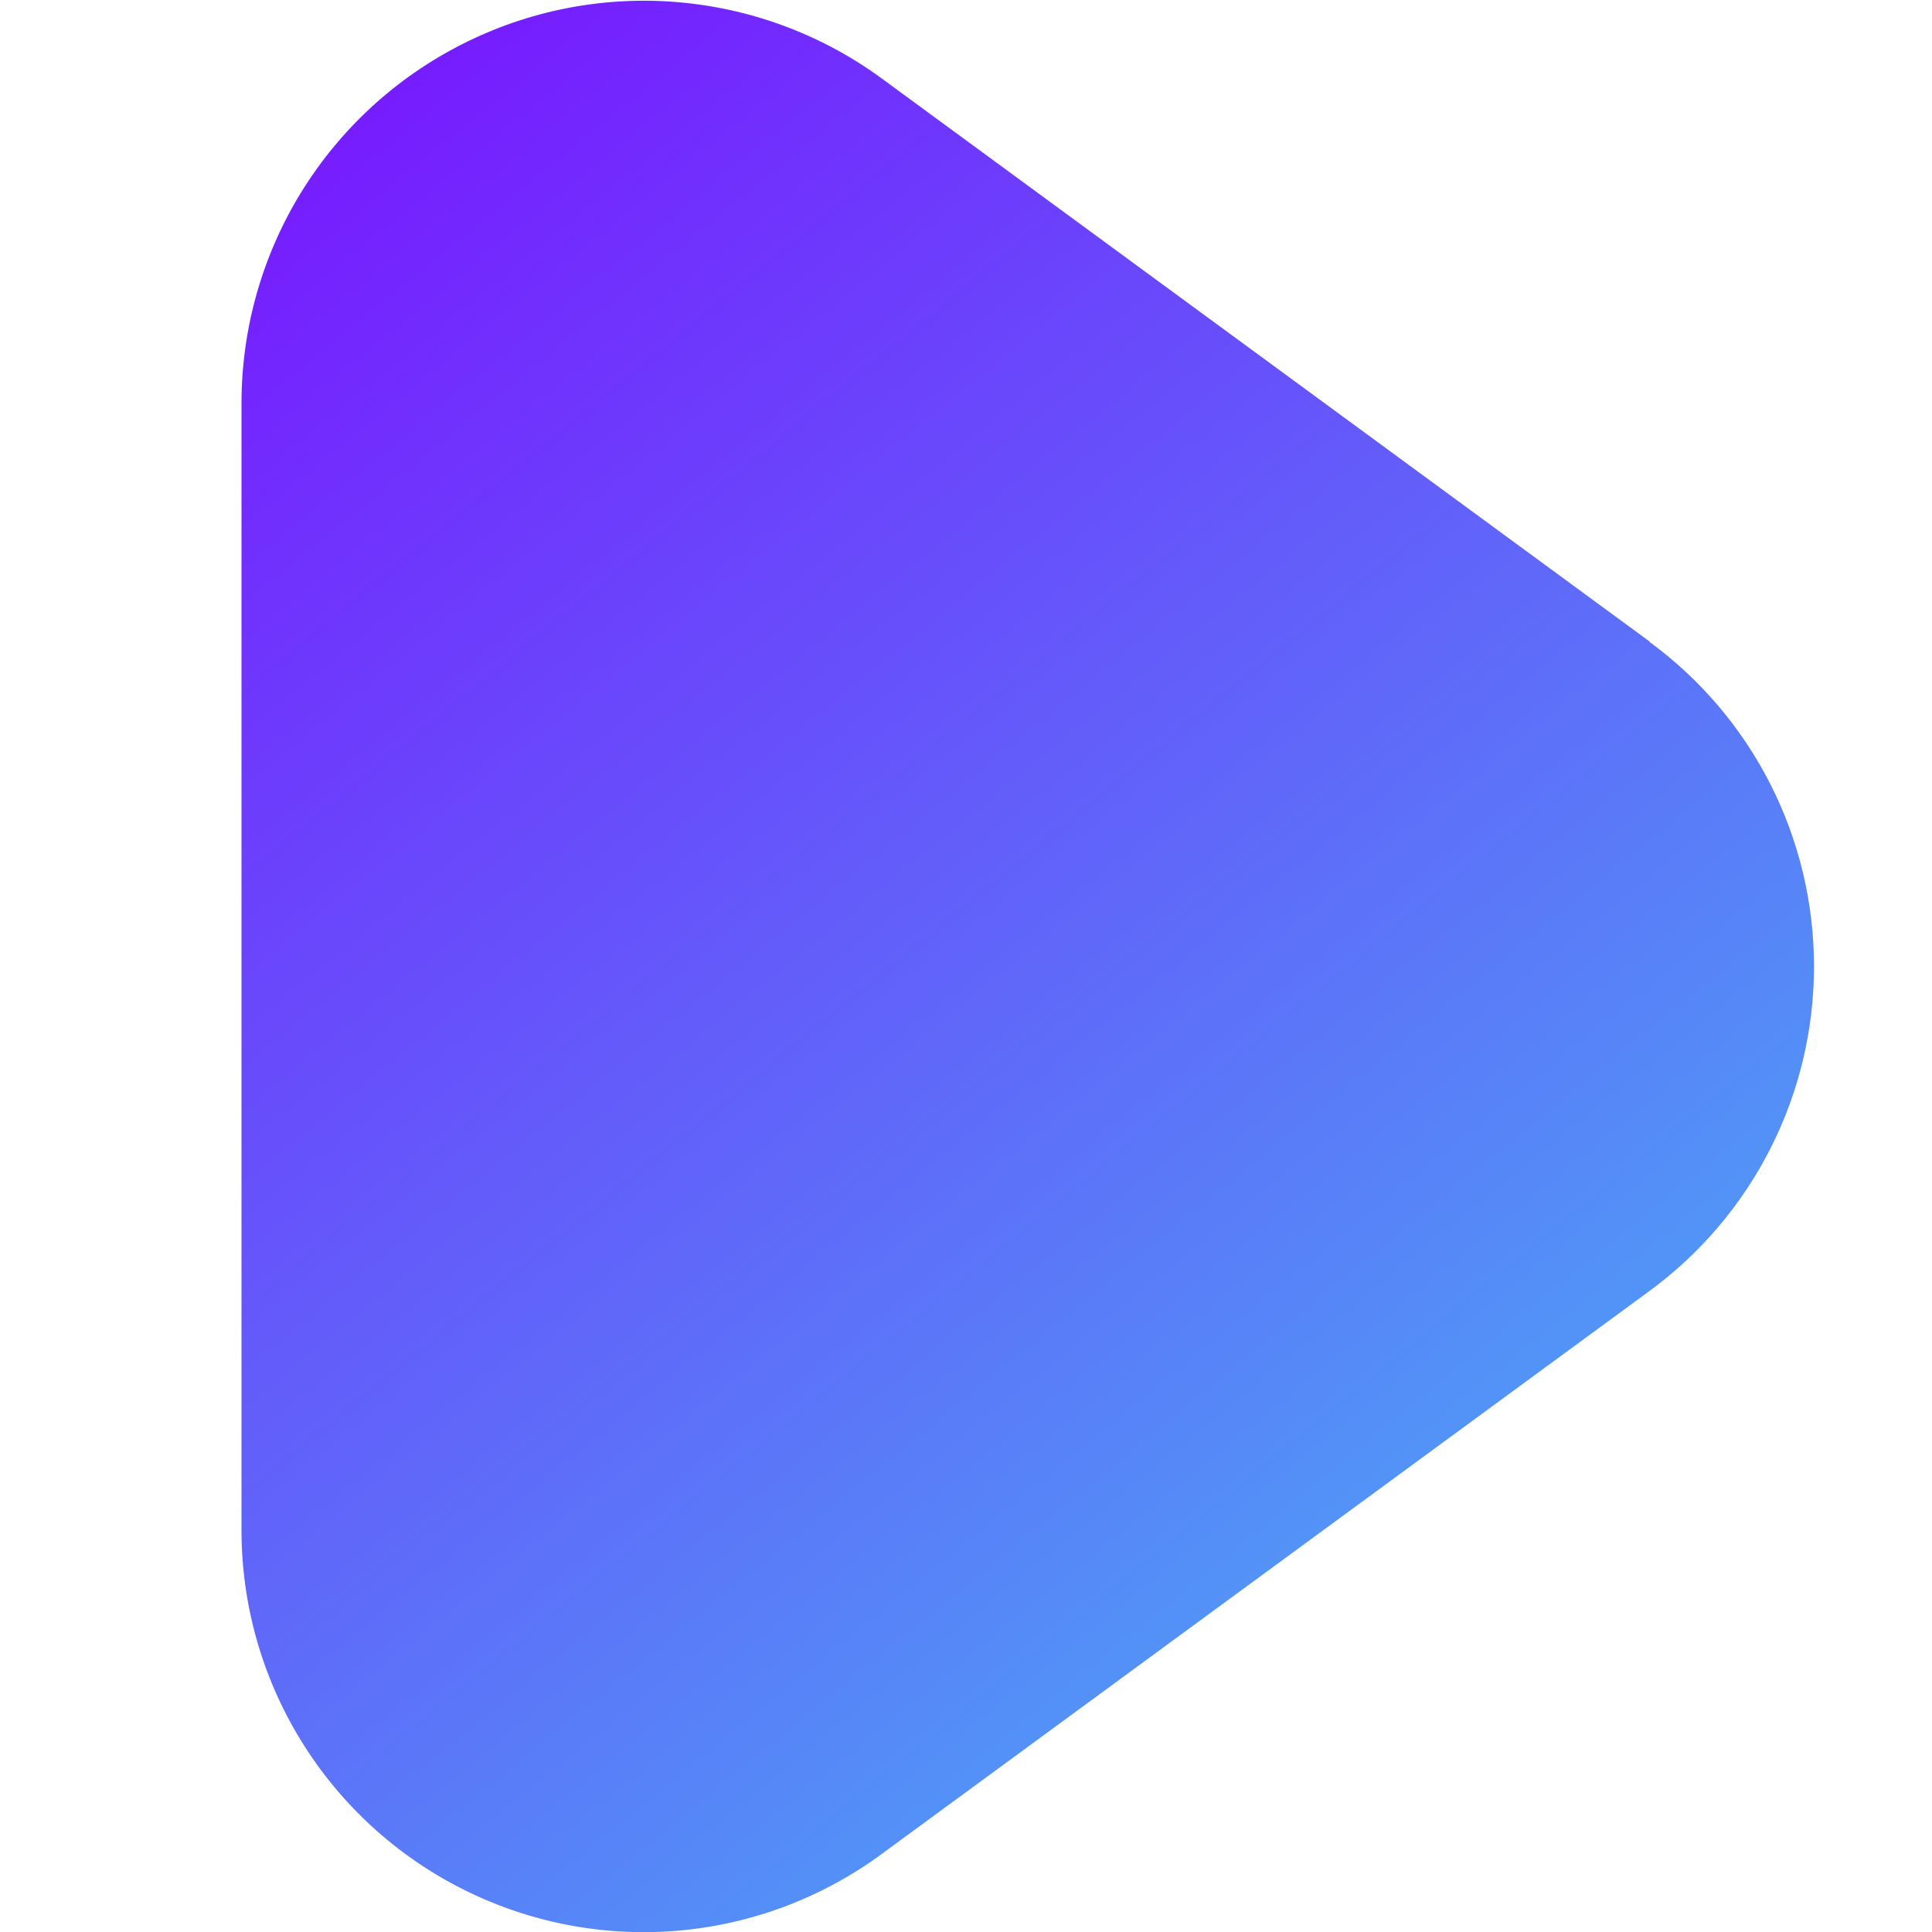 <svg width="27" height="27" viewBox="0 0 27 27" fill="none" xmlns="http://www.w3.org/2000/svg">
<g clip-path="url(#clip0_98_383)">
<path d="M23.053 8.965L12.323 1.097C11.485 0.483 10.493 0.114 9.458 0.029C8.423 -0.056 7.384 0.148 6.458 0.618C5.531 1.087 4.753 1.804 4.208 2.689C3.664 3.574 3.376 4.592 3.375 5.631V21.375C3.373 22.415 3.66 23.435 4.204 24.321C4.748 25.207 5.526 25.925 6.454 26.395C7.382 26.865 8.421 27.069 9.458 26.983C10.494 26.897 11.486 26.525 12.323 25.909L23.053 18.041C23.765 17.518 24.345 16.835 24.744 16.047C25.143 15.259 25.351 14.389 25.351 13.506C25.351 12.623 25.143 11.752 24.744 10.964C24.345 10.176 23.765 9.493 23.053 8.971V8.965Z" fill="url(#paint0_linear_98_383)"/>
</g>
<defs>
<linearGradient id="paint0_linear_98_383" x1="3" y1="-1.87554e-07" x2="25" y2="27" gradientUnits="userSpaceOnUse">
<stop stop-color="#7A10FF"/>
<stop offset="1" stop-color="#46BCF4"/>
</linearGradient>
<clipPath id="clip0_98_383">
<rect width="27" height="27" fill="white"/>
</clipPath>
</defs>
</svg>
